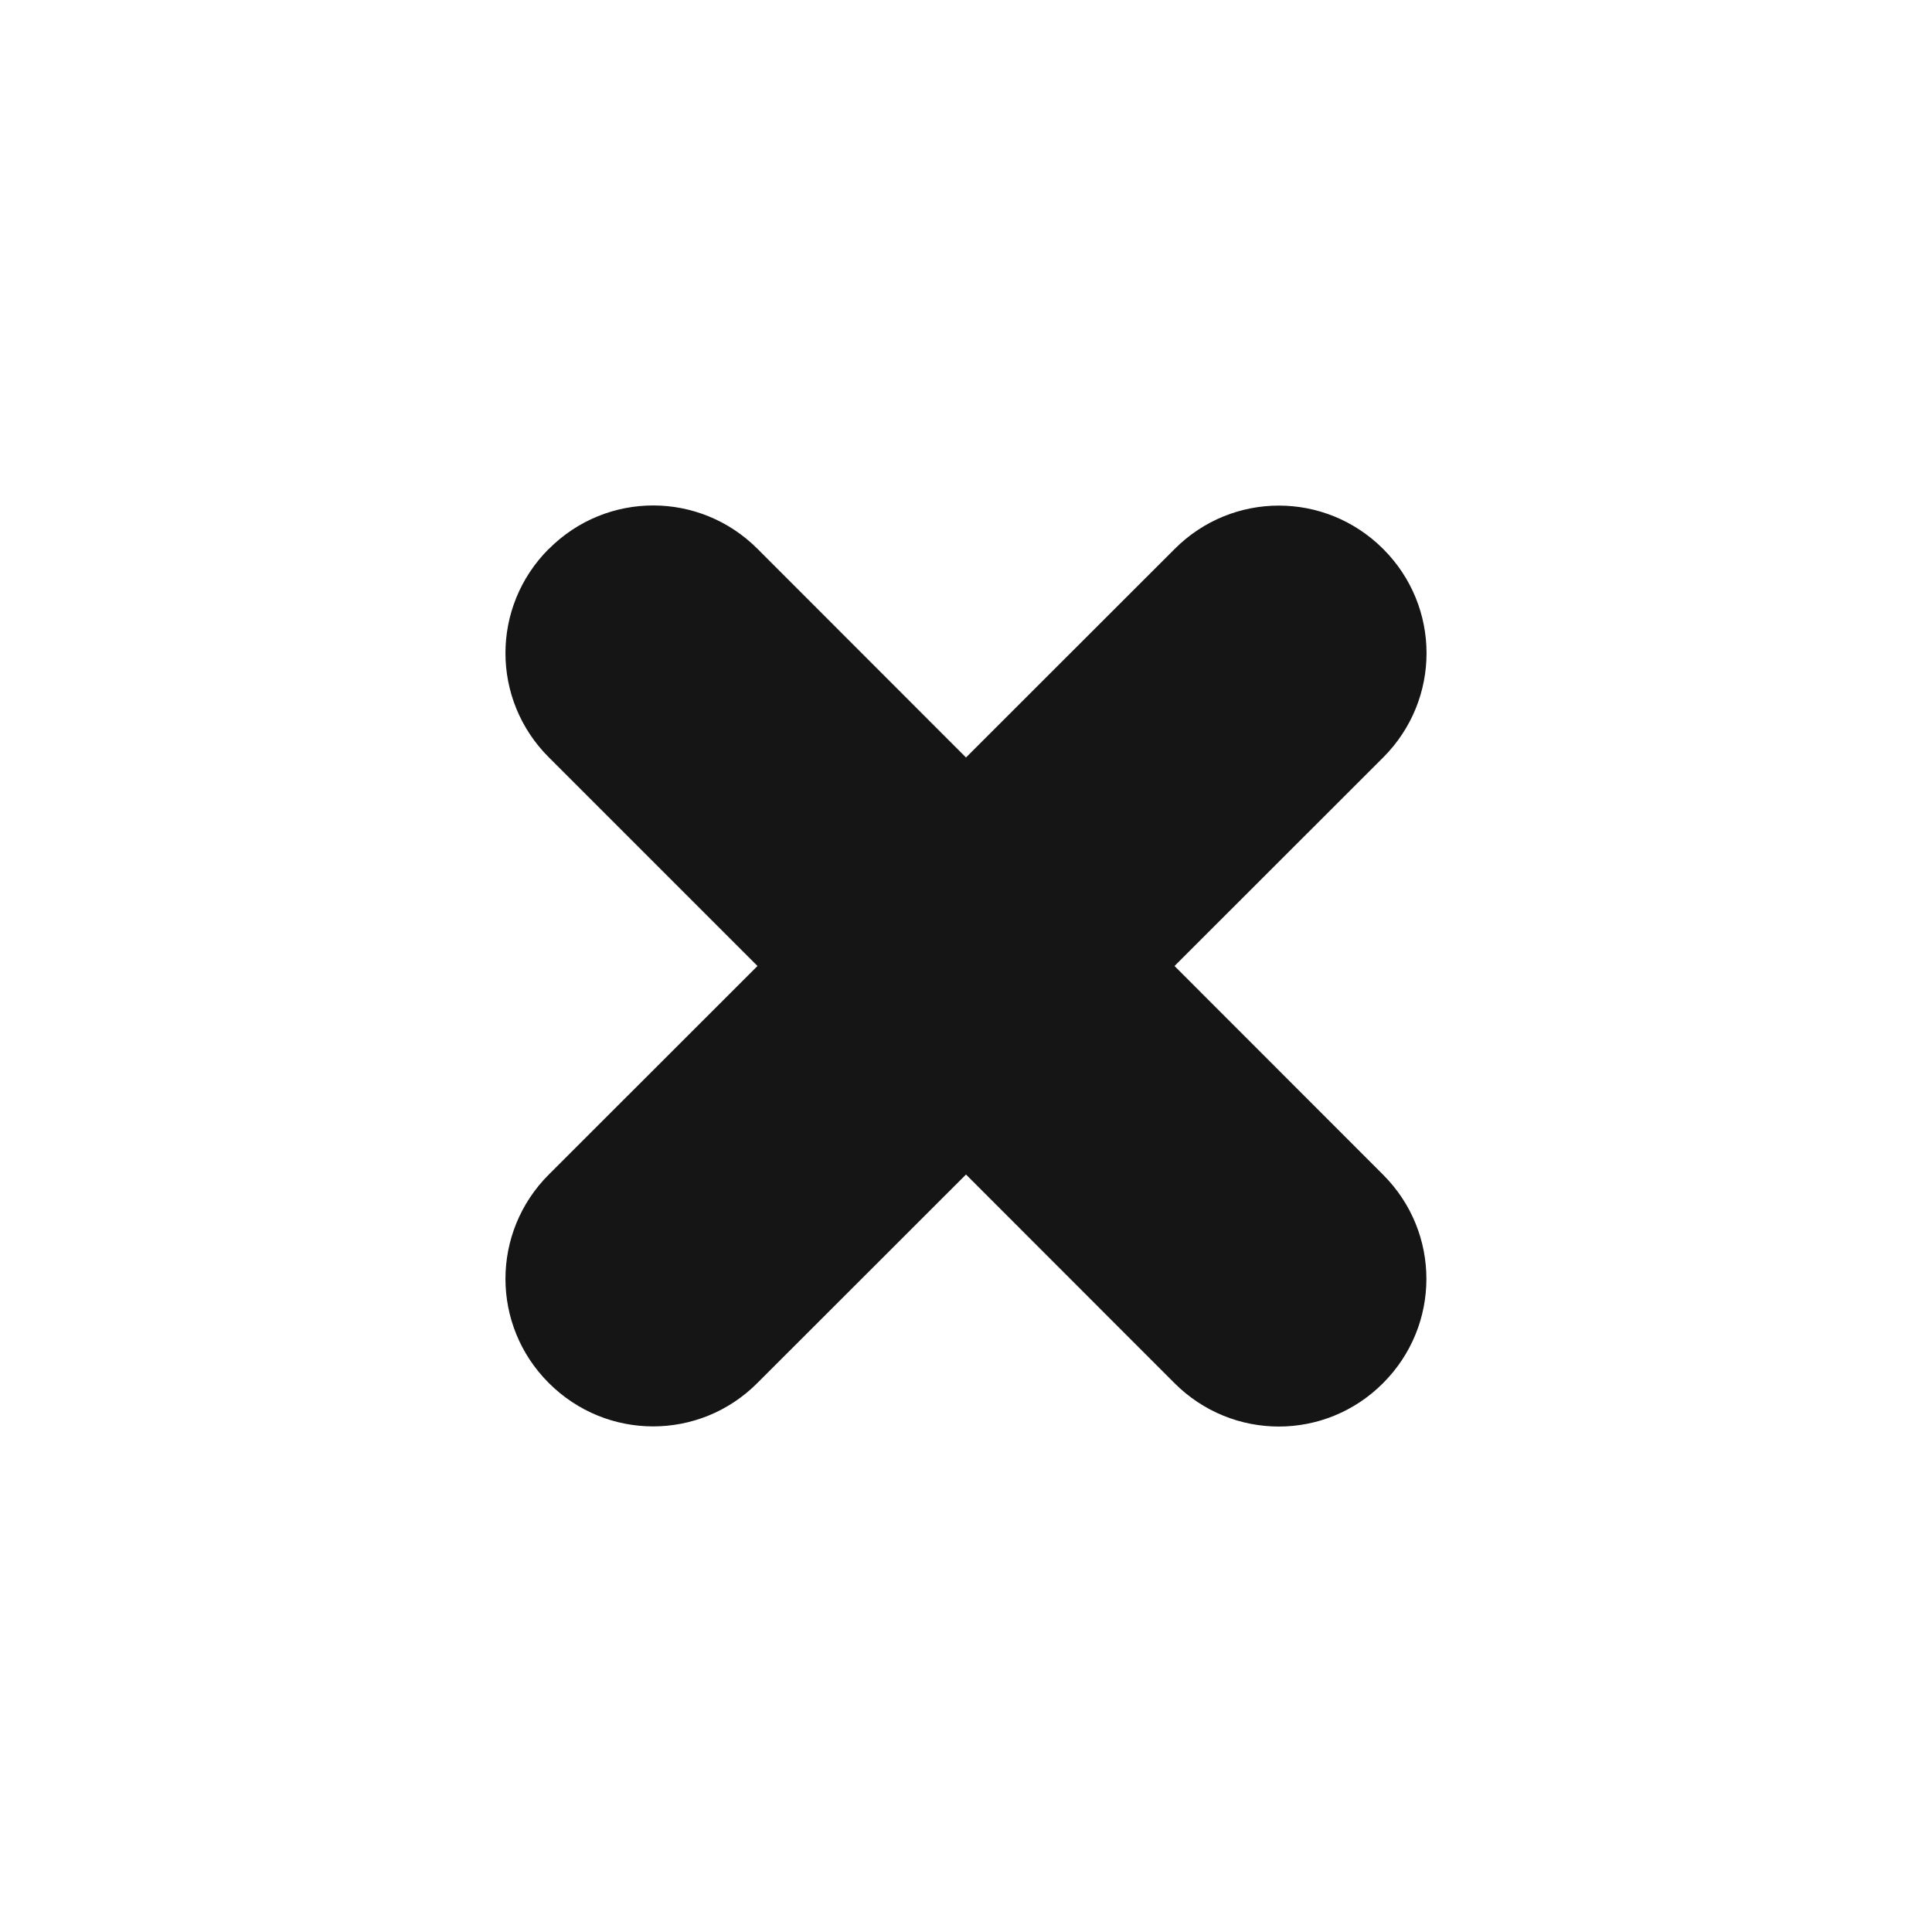 <?xml version="1.0" encoding="UTF-8" standalone="no"?>
<svg
   xmlns:dc="http://purl.org/dc/elements/1.1/"
   xmlns:cc="http://creativecommons.org/ns#"
   xmlns:rdf="http://www.w3.org/1999/02/22-rdf-syntax-ns#"
   xmlns:svg="http://www.w3.org/2000/svg"
   xmlns="http://www.w3.org/2000/svg"
   xmlns:sodipodi="http://sodipodi.sourceforge.net/DTD/sodipodi-0.dtd"
   xmlns:inkscape="http://www.inkscape.org/namespaces/inkscape"
   width="14"
   height="14"
   version="1.1"
   style="enable-background:new"
   id="svg8"
   sodipodi:docname="titlebutton-close-dark.svg"
   inkscape:version="0.92.4 5da689c313, 2019-01-14">
  <defs
     id="defs12" />
  <sodipodi:namedview
     pagecolor="#ffffff"
     bordercolor="#666666"
     borderopacity="1"
     objecttolerance="10"
     gridtolerance="10"
     guidetolerance="10"
     inkscape:pageopacity="0"
     inkscape:pageshadow="2"
     inkscape:window-width="1920"
     inkscape:window-height="969"
     id="namedview10"
     showgrid="false"
     inkscape:zoom="55.214286"
     inkscape:cx="7"
     inkscape:cy="7"
     inkscape:window-x="0"
     inkscape:window-y="28"
     inkscape:window-maximized="1"
     inkscape:current-layer="svg8" />
  <path
     inkscape:connector-curvature="0"
     id="path4"
     d="m 3.977,3.977 c -0.419,0.419 -0.419,1.093 0,1.511 L 5.489,7 3.977,8.511 c -0.419,0.419 -0.419,1.093 0,1.511 0.419,0.419 1.093,0.419 1.511,0 L 7,8.511 8.511,10.023 c 0.419,0.419 1.093,0.419 1.511,0 0.419,-0.419 0.419,-1.093 0,-1.511 L 8.511,7 10.023,5.489 c 0.419,-0.419 0.419,-1.093 0,-1.511 -0.419,-0.419 -1.093,-0.419 -1.511,0 L 7,5.489 5.489,3.977 c -0.419,-0.419 -1.093,-0.419 -1.511,0 z"
     style="opacity:1;fill:#151515;fill-opacity:1;stroke:none;stroke-width:2.138;stroke-linecap:round;stroke-linejoin:round;stroke-miterlimit:4;stroke-dasharray:none;stroke-opacity:1;enable-background:new" />
</svg>
